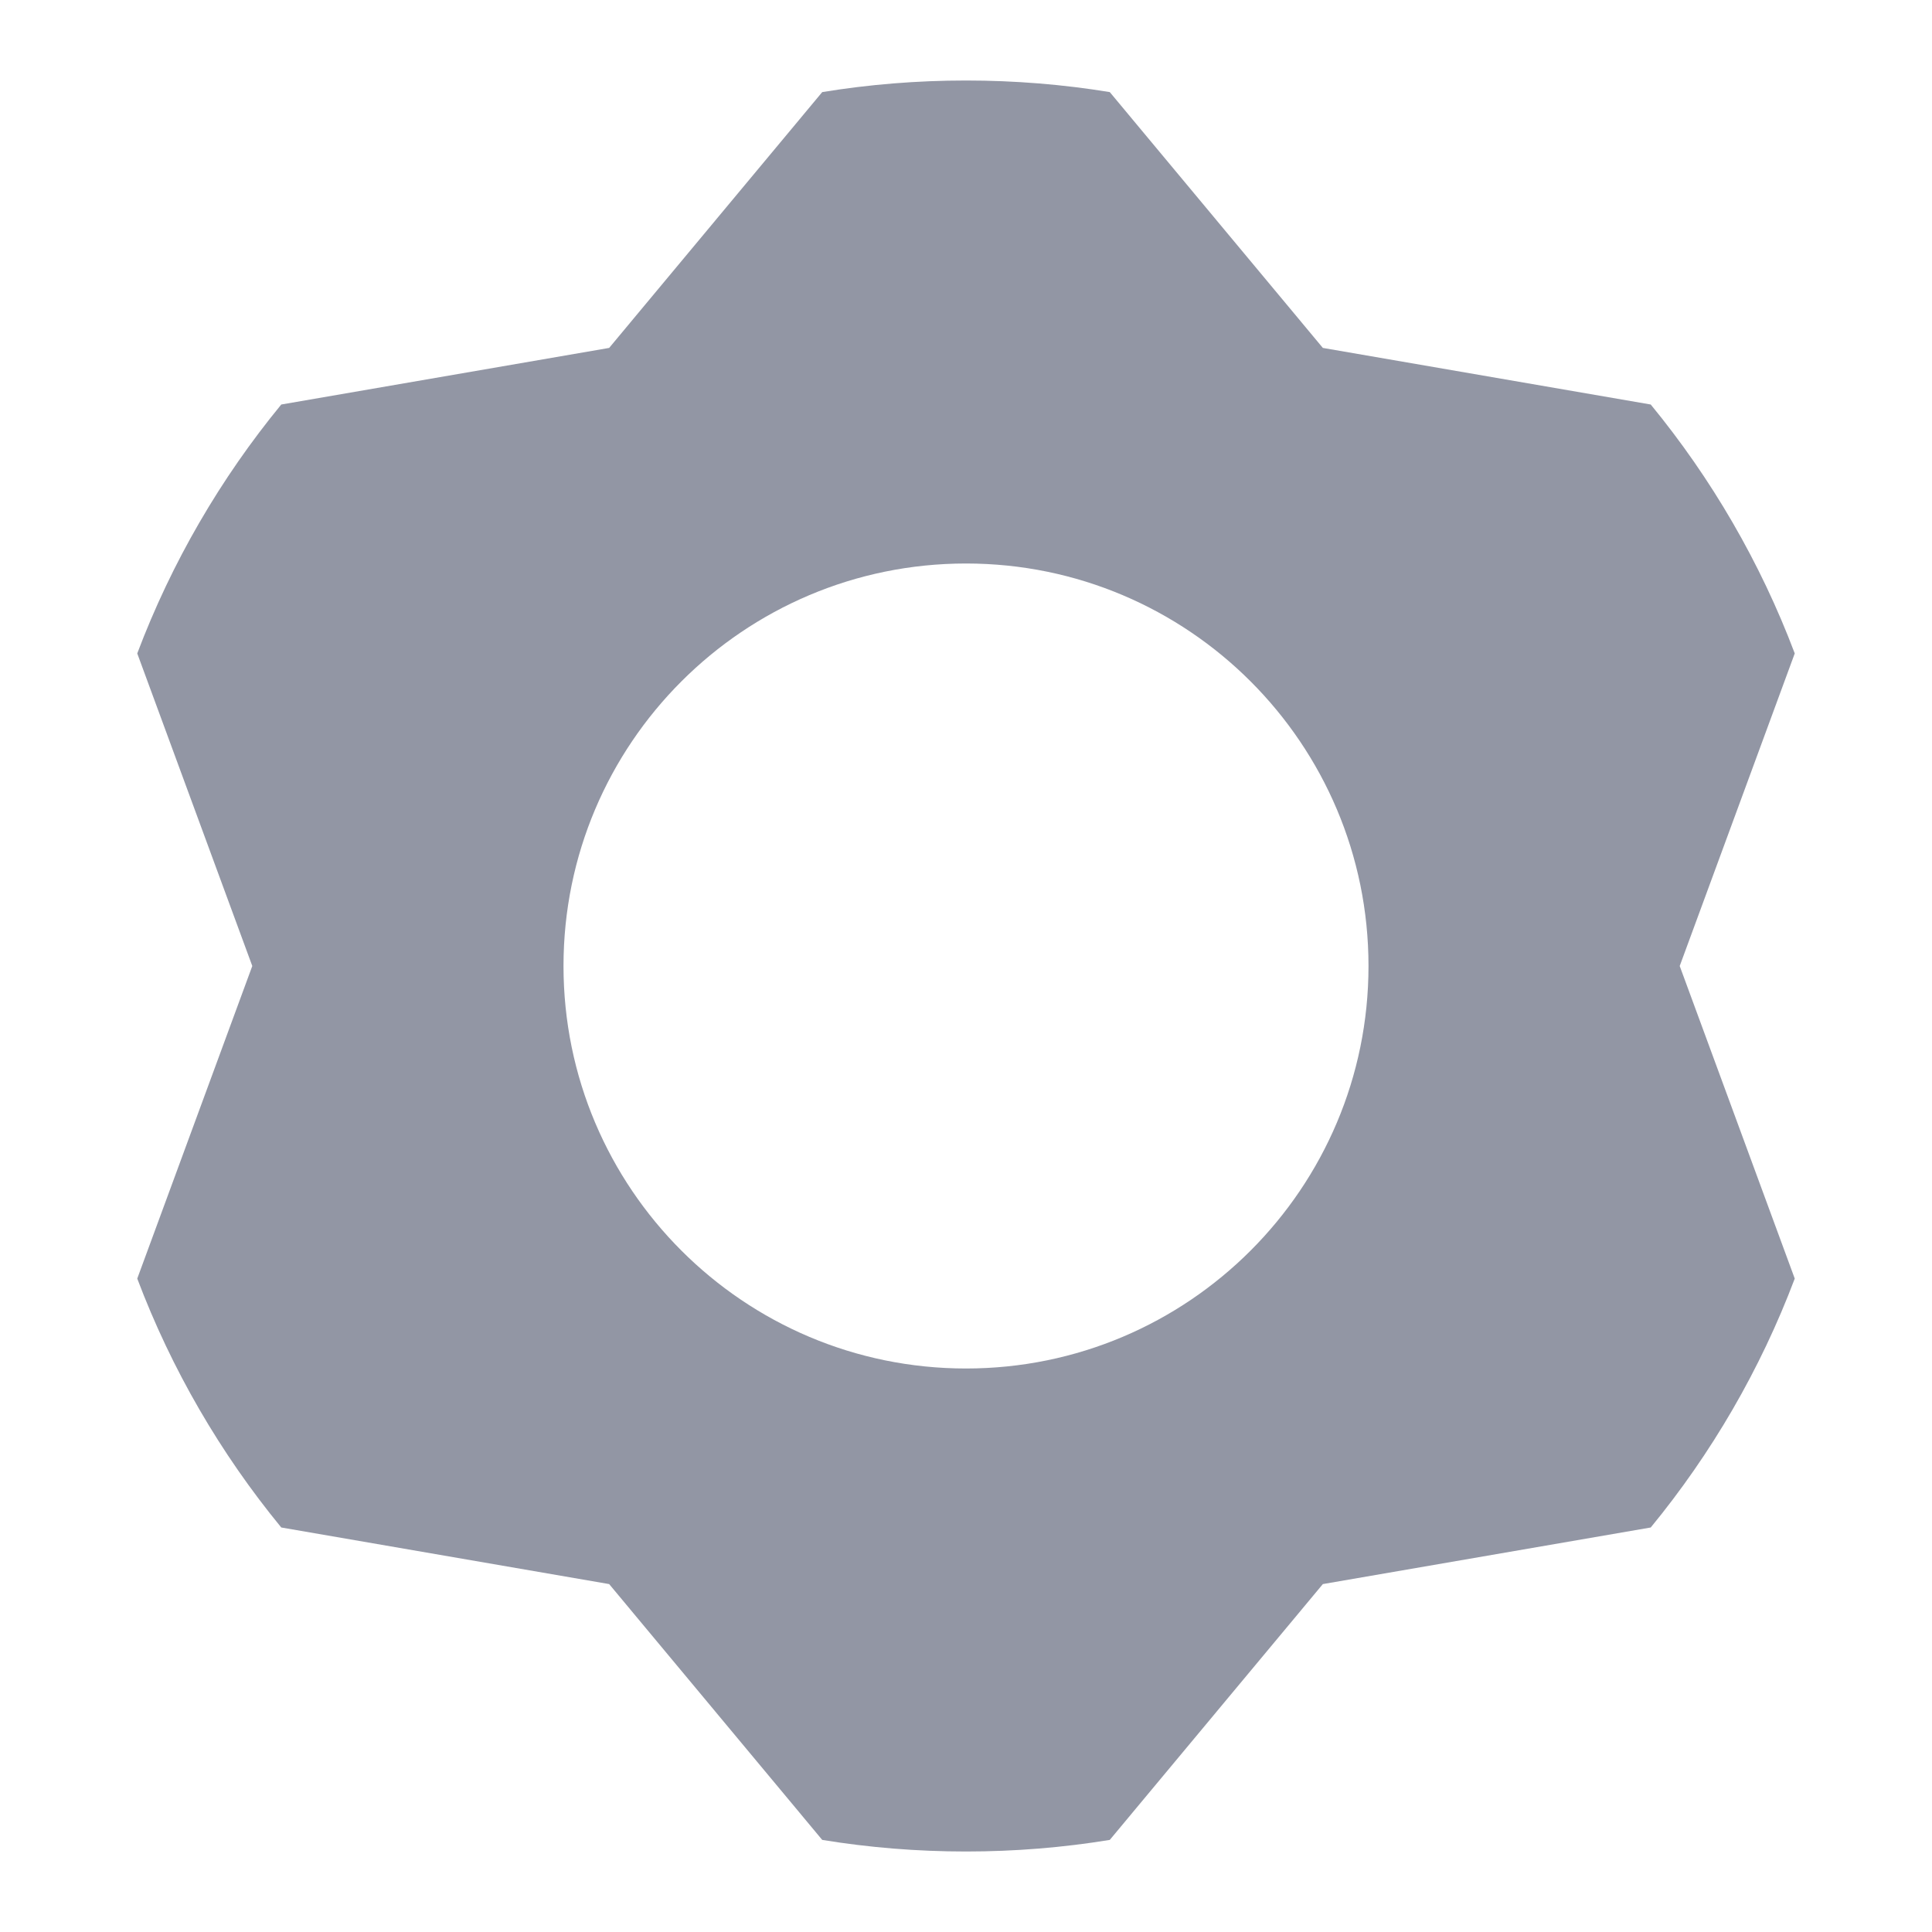 <svg width="24" height="24" viewBox="0 0 24 24" fill="none" xmlns="http://www.w3.org/2000/svg">
<path fill-rule="evenodd" clip-rule="evenodd" d="M7.567 4.322L3.494 5.025C2.74 5.943 2.132 6.986 1.705 8.117L3.134 12L1.705 15.883C2.132 17.014 2.74 18.057 3.494 18.975L7.567 19.678L10.214 22.856C10.795 22.951 11.392 23 12 23C12.608 23 13.205 22.951 13.786 22.856L16.433 19.678L20.506 18.975C21.26 18.057 21.868 17.014 22.295 15.883L20.866 12L22.295 8.117C21.868 6.986 21.26 5.943 20.506 5.025L16.433 4.322L13.786 1.144C13.205 1.049 12.608 1 12 1C11.392 1 10.795 1.049 10.214 1.144L7.567 4.322ZM12 17C14.761 17 17 14.761 17 12C17 9.239 14.761 7 12 7C9.239 7 7 9.239 7 12C7 14.761 9.239 17 12 17Z" fill="#9296A4"/>
</svg>
